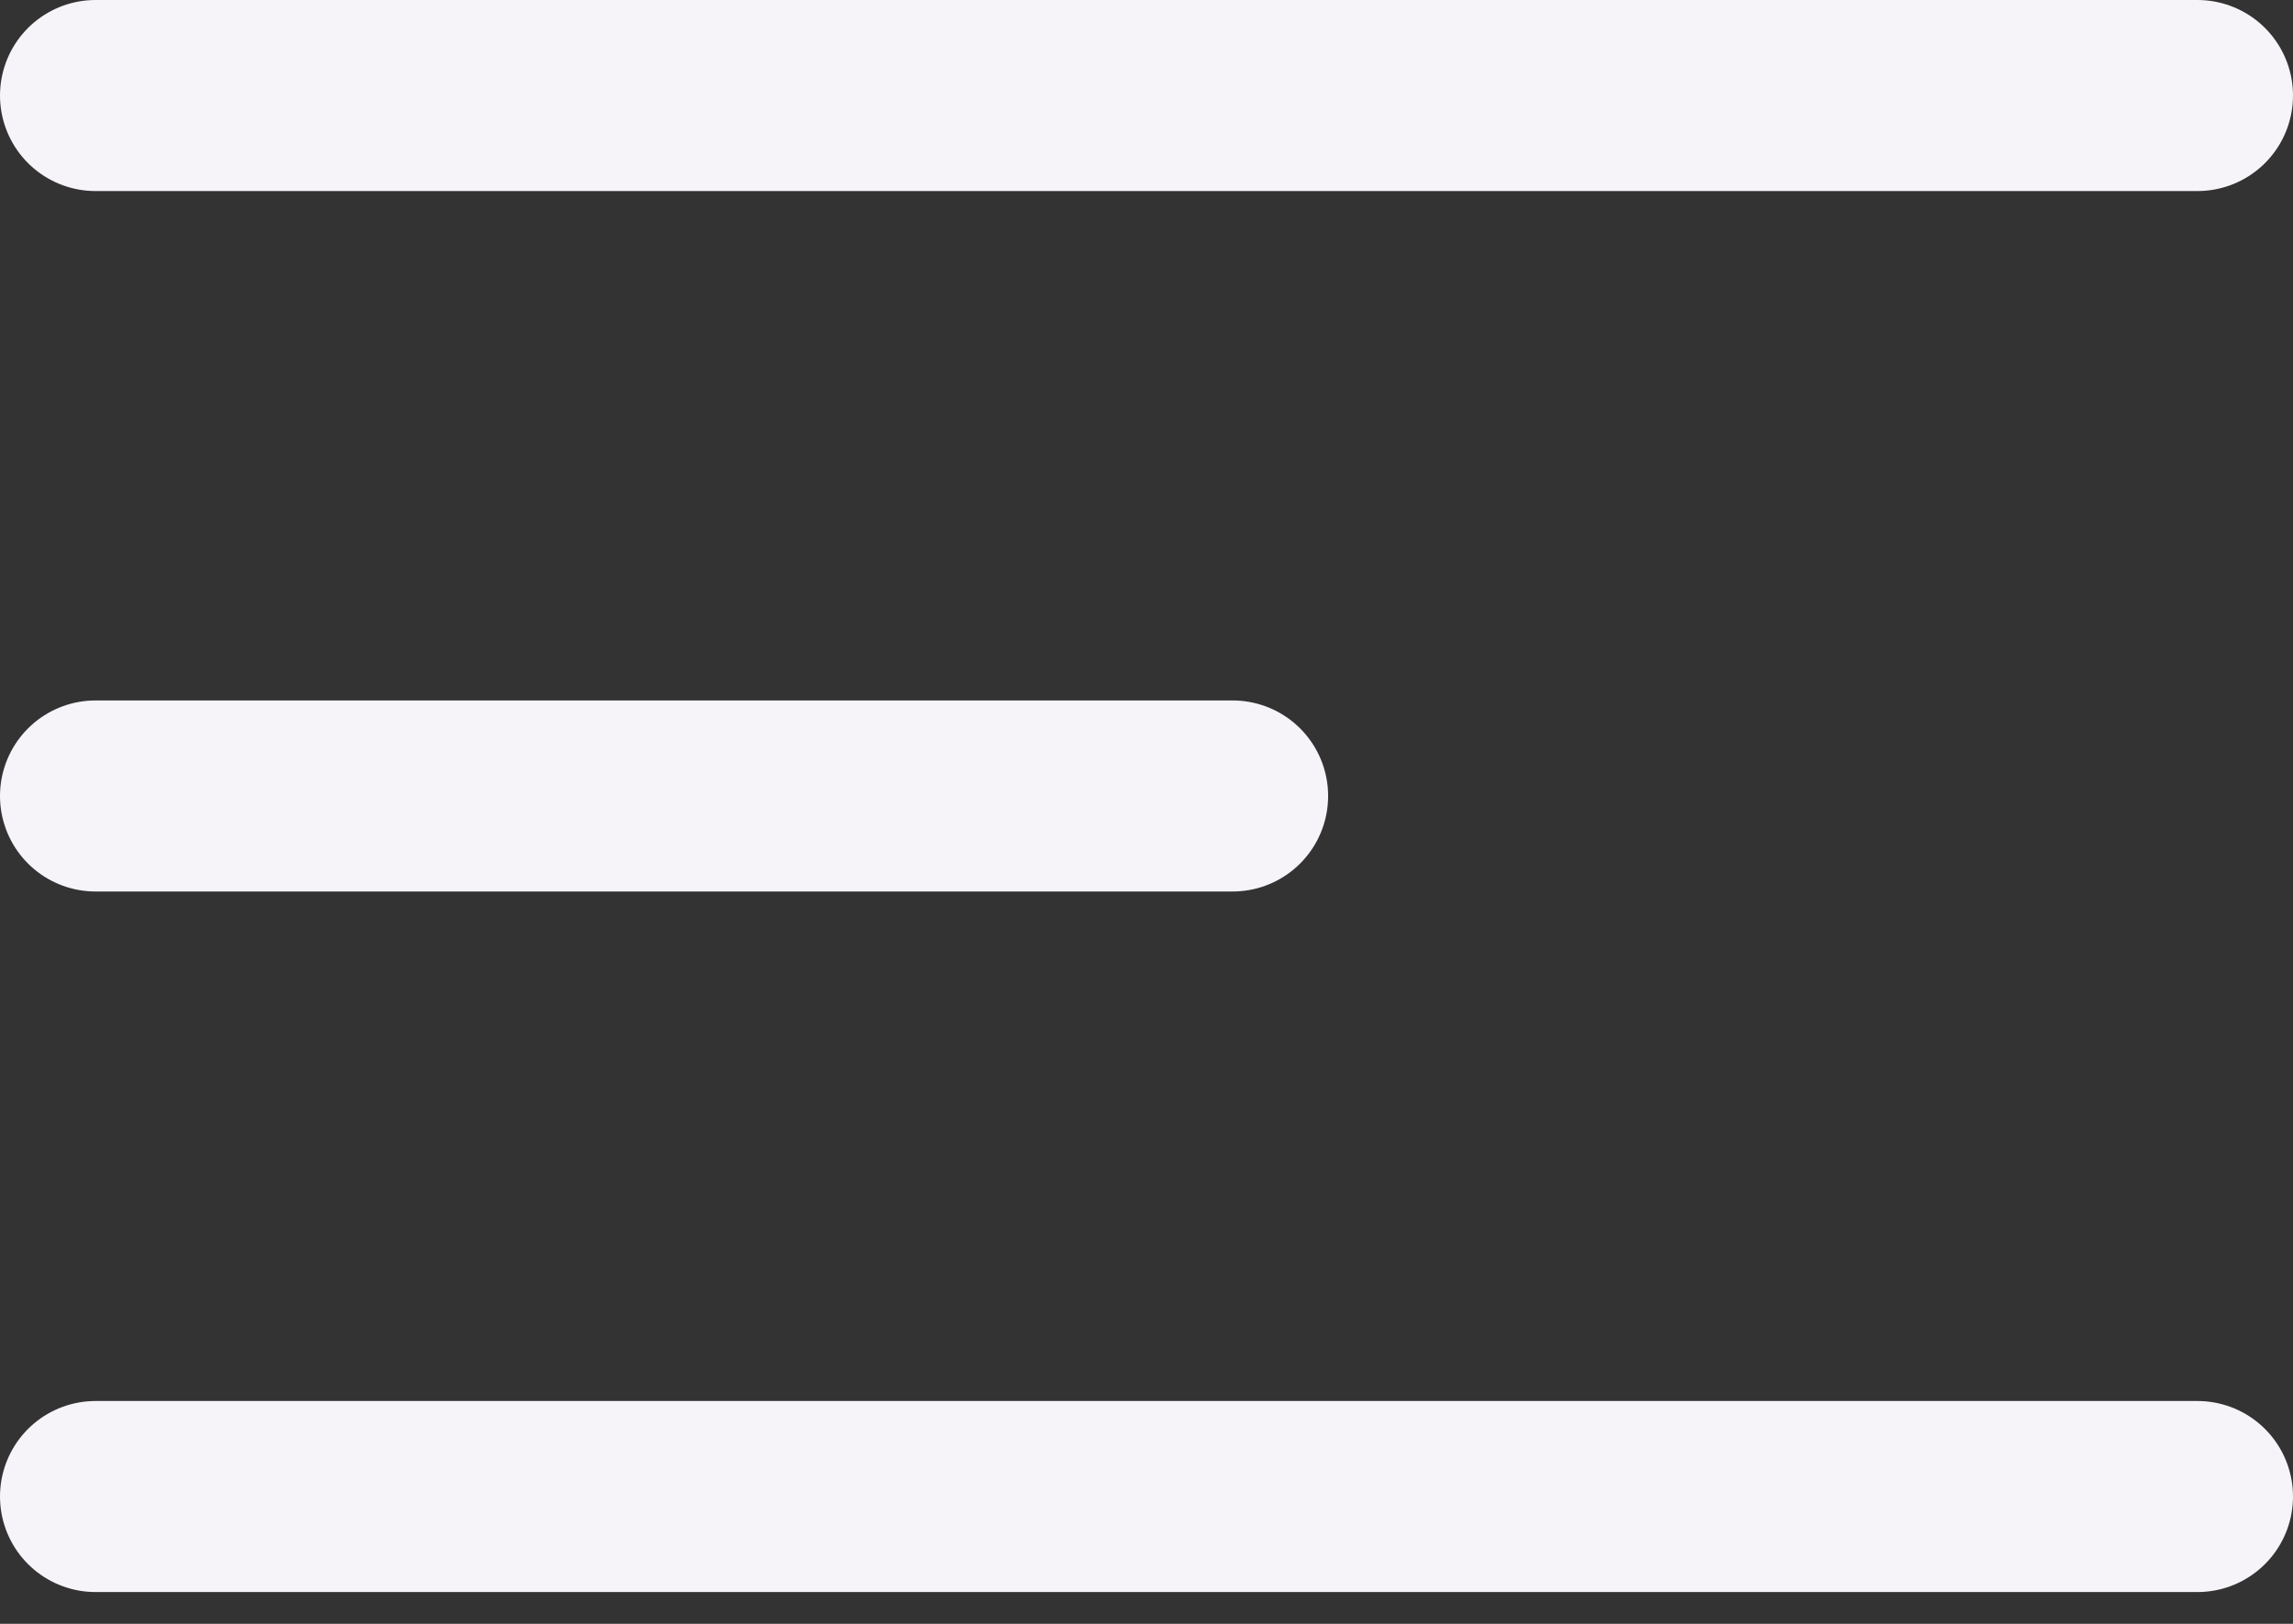 <svg width="24" height="17" viewBox="0 0 24 17" fill="none" xmlns="http://www.w3.org/2000/svg">
<rect x="0" y="0" width="24" height="17" fill="#333333" stroke="none"/>
<path d="M1 8.333H12.901M1 1H23M1 15.667H23" stroke="#F6F4F9" stroke-width="2" stroke-linecap="round" stroke-linejoin="round"/>
</svg>
